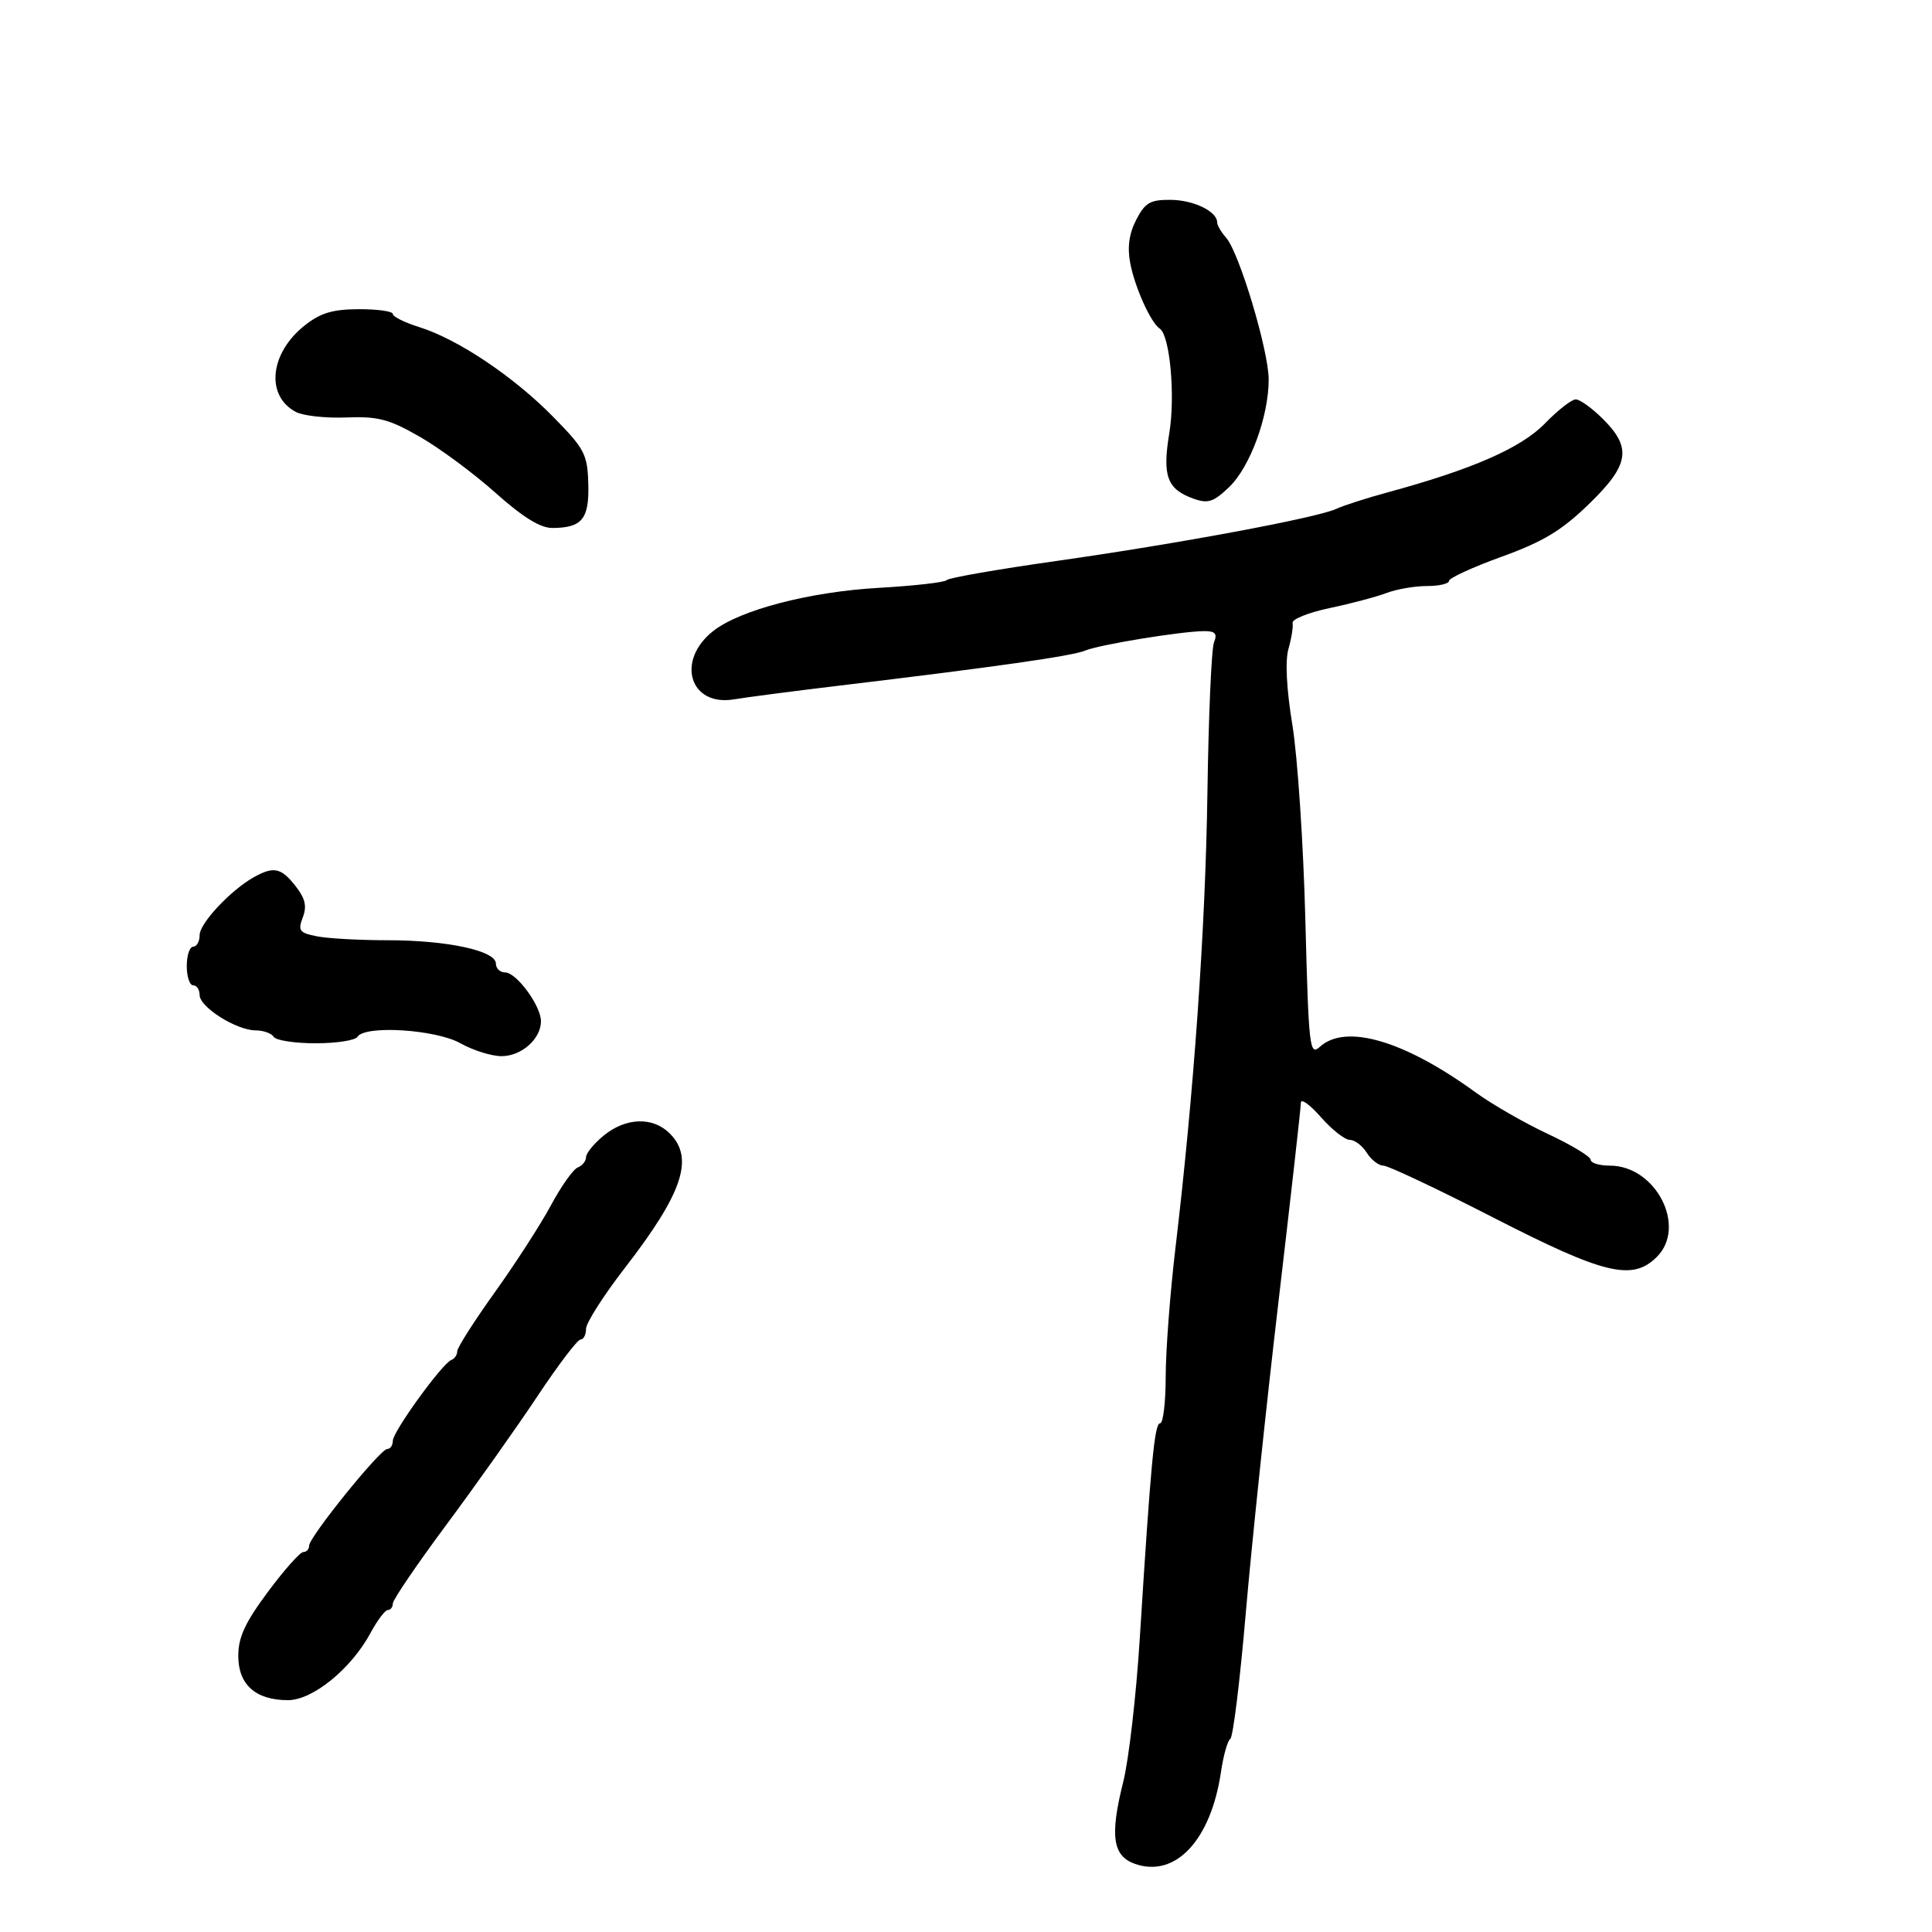 <svg xmlns="http://www.w3.org/2000/svg" width="300" height="300" viewBox="0 0 300 300" version="1.1">
	<path d="M 176.437 34.121 C 175.327 36.268, 175.033 38.365, 175.497 40.837 C 176.198 44.573, 178.692 50.117, 180.078 51.021 C 181.664 52.055, 182.526 61.472, 181.565 67.281 C 180.465 73.934, 181.223 75.971, 185.349 77.441 C 187.578 78.236, 188.440 77.953, 190.863 75.631 C 194.110 72.521, 197 64.658, 197 58.937 C 197 54.457, 192.429 39.219, 190.397 36.921 C 189.629 36.053, 189 34.978, 189 34.532 C 189 32.830, 185.351 31.062, 181.776 31.032 C 178.602 31.005, 177.813 31.462, 176.437 34.121 M 47.350 50.505 C 41.890 54.809, 41.191 61.426, 45.928 63.962 C 47.051 64.562, 50.575 64.951, 53.760 64.825 C 58.686 64.631, 60.389 65.076, 65.153 67.802 C 68.234 69.564, 73.527 73.480, 76.915 76.503 C 81.200 80.326, 83.901 81.995, 85.788 81.985 C 90.395 81.959, 91.515 80.572, 91.351 75.095 C 91.214 70.507, 90.786 69.697, 85.851 64.680 C 79.713 58.440, 71.075 52.658, 65.109 50.795 C 62.849 50.090, 61 49.173, 61 48.757 C 61 48.340, 58.638 48.005, 55.750 48.011 C 51.683 48.020, 49.790 48.582, 47.350 50.505 M 239.880 65.768 C 236.204 69.557, 228.609 72.884, 215.500 76.446 C 212.200 77.343, 208.600 78.499, 207.500 79.014 C 204.533 80.404, 182.769 84.456, 164 87.113 C 154.925 88.398, 147.275 89.732, 147 90.079 C 146.725 90.426, 142 90.965, 136.500 91.277 C 125.736 91.888, 114.916 94.705, 110.750 97.982 C 104.905 102.579, 107.095 109.754, 113.988 108.593 C 115.920 108.268, 123.125 107.329, 130 106.505 C 154.545 103.567, 166.530 101.861, 168.500 101.026 C 170.679 100.102, 183.565 98, 187.050 98 C 188.714 98, 189.051 98.405, 188.507 99.750 C 188.118 100.713, 187.661 111.175, 187.490 123 C 187.184 144.193, 185.404 169.527, 182.500 194 C 181.685 200.875, 181.013 209.762, 181.009 213.750 C 181.004 217.738, 180.617 221, 180.149 221 C 179.271 221, 178.707 226.964, 176.980 254.481 C 176.429 263.270, 175.276 273.261, 174.418 276.682 C 172.315 285.064, 172.767 288.207, 176.250 289.425 C 182.537 291.623, 188.034 285.732, 189.596 275.124 C 189.971 272.581, 190.623 270.274, 191.046 269.999 C 191.468 269.723, 192.546 260.948, 193.441 250.499 C 194.337 240.049, 196.629 218.233, 198.535 202.017 C 200.441 185.801, 202 171.948, 202 171.232 C 202 170.516, 203.397 171.521, 205.104 173.465 C 206.811 175.409, 208.832 177, 209.595 177 C 210.358 177, 211.545 177.900, 212.232 179 C 212.919 180.100, 214.083 181, 214.818 181 C 215.554 181, 223.265 184.645, 231.954 189.100 C 249.148 197.915, 253.489 198.955, 257.276 195.168 C 261.982 190.463, 257.111 181, 249.984 181 C 248.343 181, 247 180.592, 247 180.094 C 247 179.596, 244.020 177.794, 240.377 176.089 C 236.735 174.385, 231.672 171.476, 229.127 169.626 C 218.054 161.575, 208.965 158.912, 204.952 162.543 C 203.352 163.992, 203.213 162.778, 202.694 142.793 C 202.391 131.082, 201.486 117.494, 200.684 112.598 C 199.762 106.962, 199.538 102.609, 200.076 100.735 C 200.543 99.107, 200.829 97.303, 200.712 96.725 C 200.596 96.148, 203.200 95.108, 206.500 94.414 C 209.800 93.719, 213.767 92.667, 215.315 92.076 C 216.863 91.484, 219.676 91, 221.565 91 C 223.454 91, 225 90.641, 225 90.203 C 225 89.764, 228.673 88.076, 233.161 86.453 C 239.585 84.129, 242.460 82.400, 246.661 78.337 C 252.987 72.219, 253.436 69.589, 248.923 65.077 C 247.231 63.385, 245.318 62.008, 244.673 62.018 C 244.028 62.027, 241.871 63.715, 239.880 65.768 M 39.500 136.162 C 35.902 138.143, 31 143.353, 31 145.196 C 31 146.188, 30.550 147, 30 147 C 29.450 147, 29 148.350, 29 150 C 29 151.650, 29.450 153, 30 153 C 30.550 153, 31 153.682, 31 154.515 C 31 156.385, 36.718 159.991, 39.691 159.996 C 40.896 159.998, 42.160 160.450, 42.500 161 C 42.840 161.550, 45.765 162, 49 162 C 52.235 162, 55.160 161.550, 55.500 161 C 56.641 159.153, 67.657 159.842, 71.500 162 C 73.458 163.100, 76.327 164, 77.875 164 C 80.978 164, 84 161.324, 84 158.576 C 84 156.171, 80.199 151, 78.432 151 C 77.644 151, 77 150.378, 77 149.619 C 77 147.627, 69.439 146, 60.182 146 C 55.819 146, 50.874 145.725, 49.192 145.388 C 46.480 144.846, 46.234 144.515, 47.016 142.458 C 47.682 140.707, 47.403 139.511, 45.876 137.570 C 43.662 134.755, 42.516 134.502, 39.500 136.162 M 93.750 176.324 C 92.237 177.562, 91 179.073, 91 179.681 C 91 180.289, 90.425 181.007, 89.722 181.276 C 89.020 181.546, 87.148 184.182, 85.564 187.133 C 83.979 190.085, 80.054 196.170, 76.841 200.656 C 73.629 205.141, 71 209.266, 71 209.822 C 71 210.378, 70.594 210.983, 70.097 211.167 C 68.686 211.688, 61 222.296, 61 223.723 C 61 224.425, 60.607 225, 60.127 225 C 59.039 225, 48 238.666, 48 240.014 C 48 240.556, 47.594 241, 47.098 241 C 46.602 241, 44.127 243.784, 41.598 247.188 C 38.049 251.964, 37 254.232, 37 257.131 C 37 261.595, 39.703 264, 44.720 264 C 48.564 264, 54.536 259.134, 57.543 253.550 C 58.594 251.598, 59.802 250, 60.227 250 C 60.652 250, 61 249.541, 61 248.979 C 61 248.418, 64.752 242.906, 69.338 236.729 C 73.925 230.553, 80.292 221.563, 83.489 216.750 C 86.685 211.938, 89.683 208, 90.150 208 C 90.618 208, 91 207.252, 91 206.338 C 91 205.425, 93.716 201.166, 97.036 196.874 C 106.022 185.258, 107.832 179.832, 104 176 C 101.383 173.383, 97.179 173.516, 93.750 176.324" stroke="none" fill="black" fill-rule="evenodd"/>
</svg>